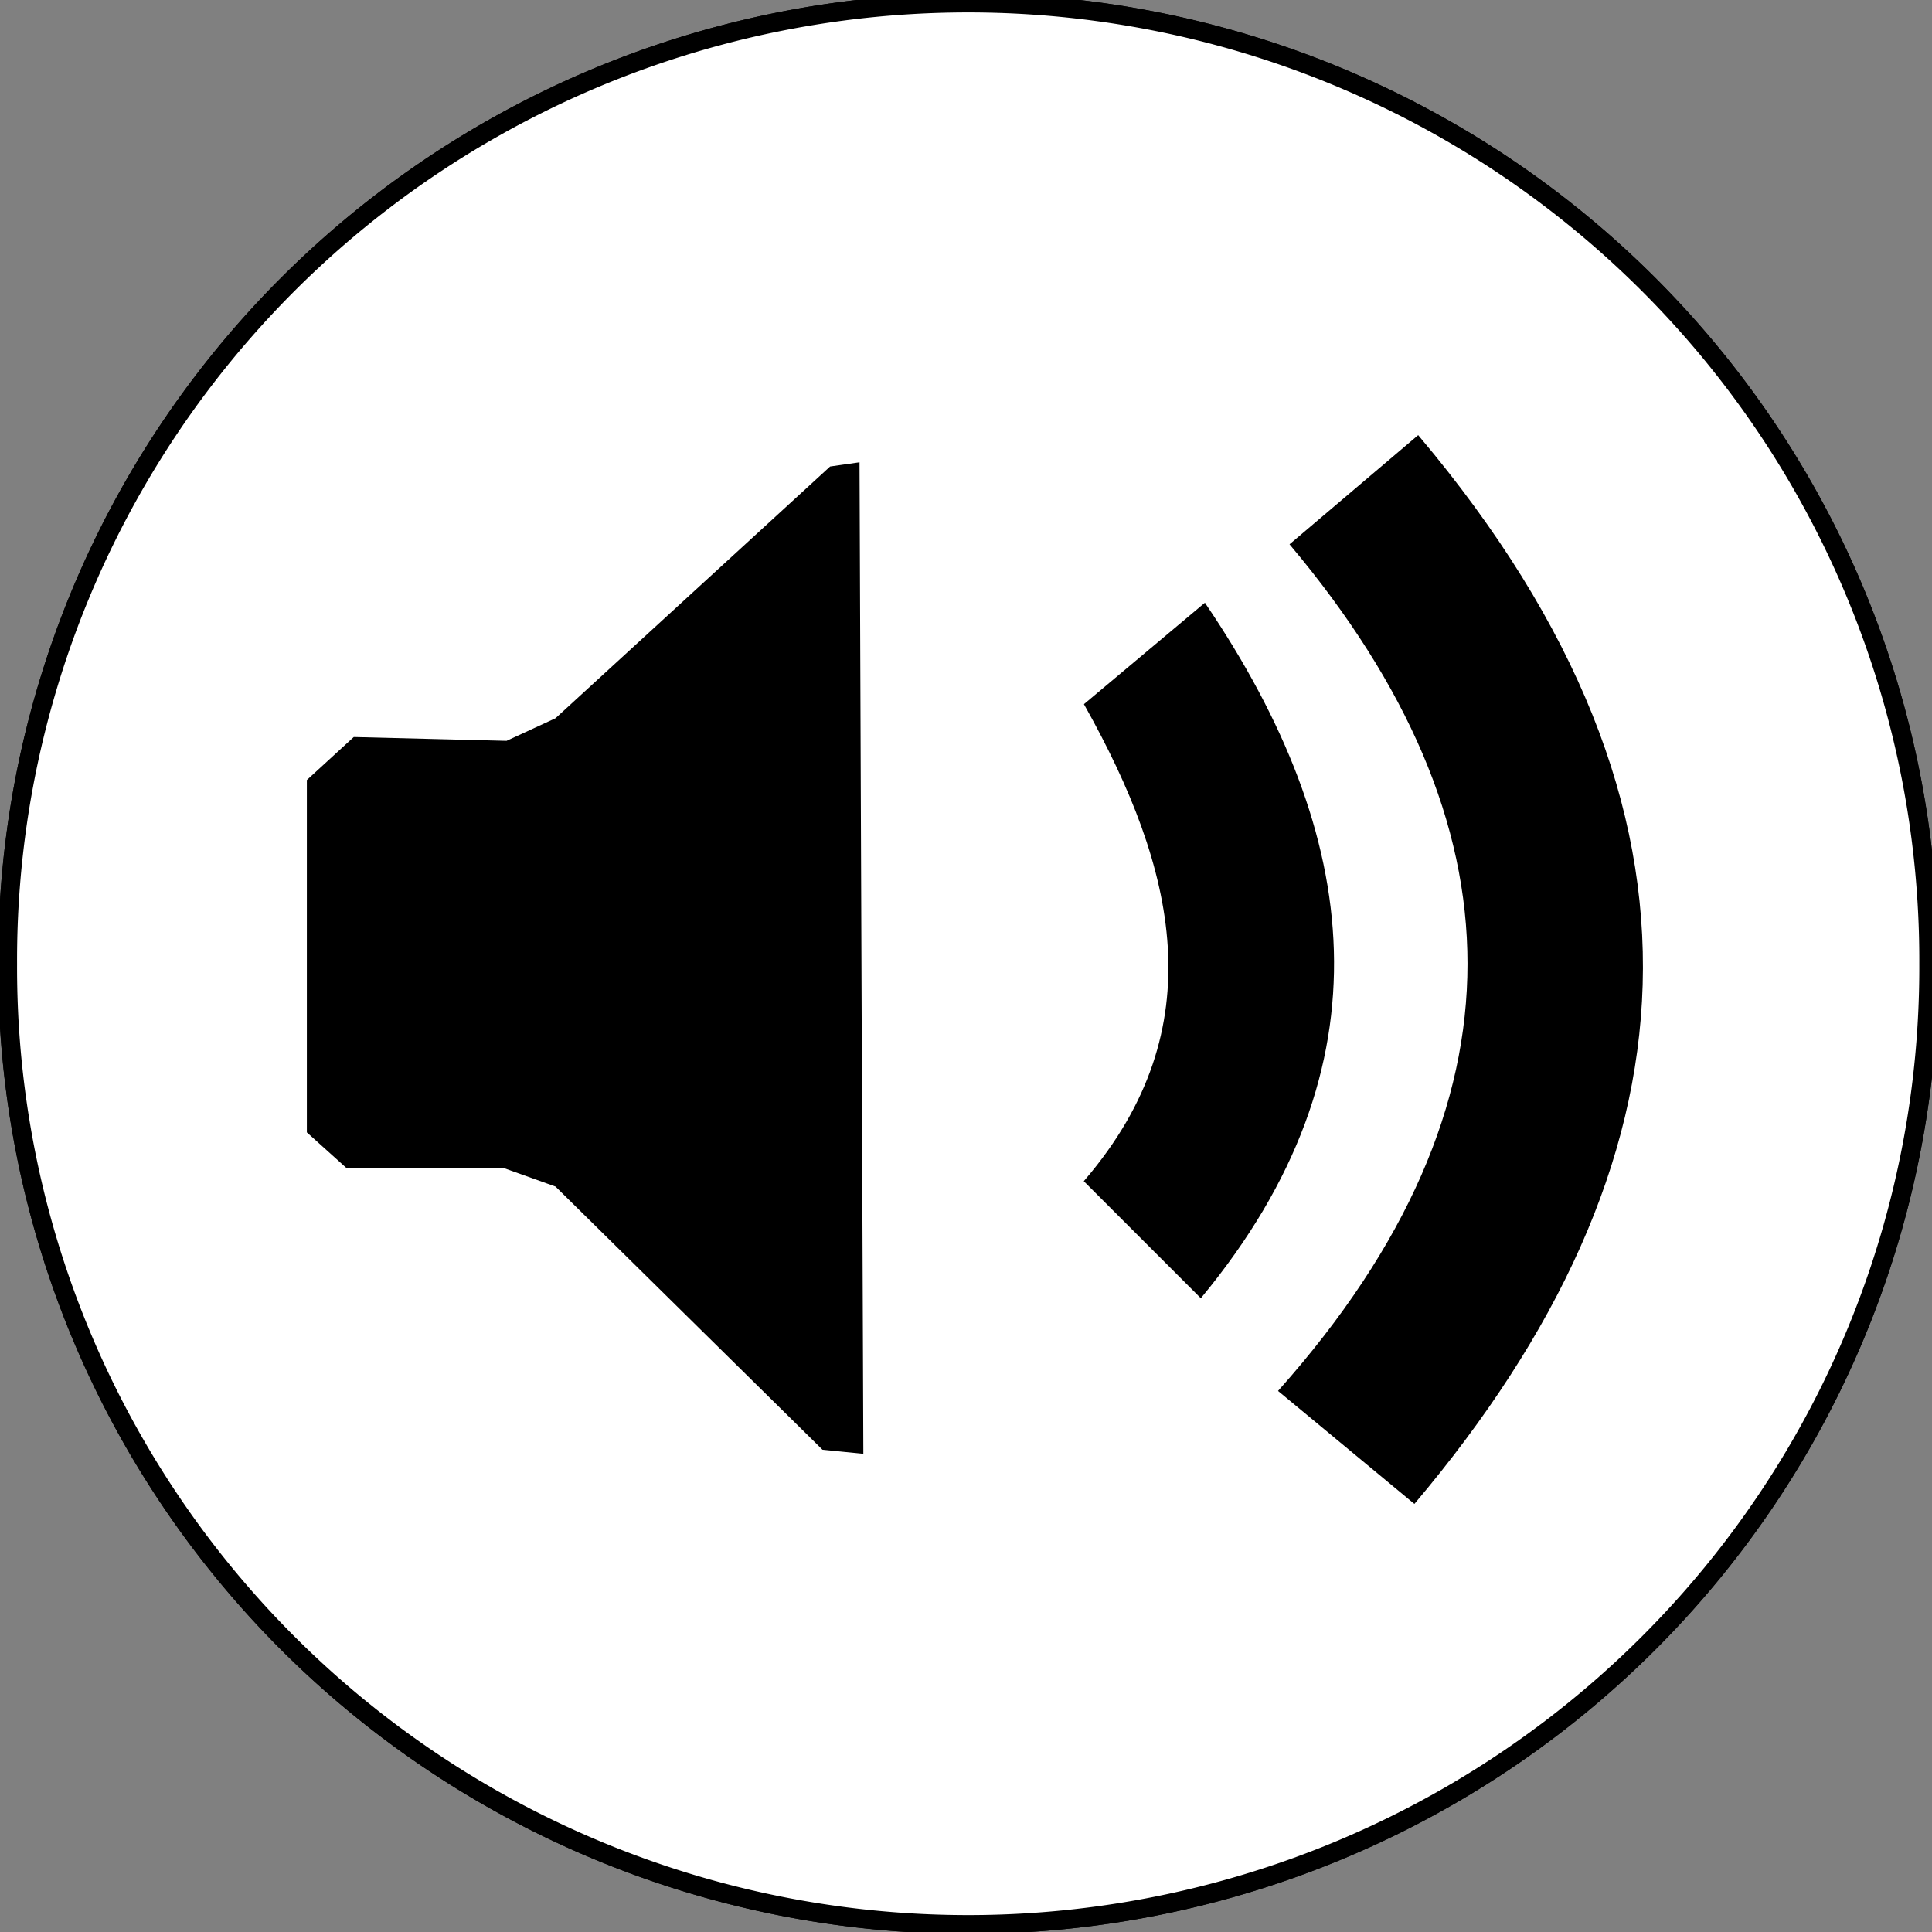 <?xml version="1.0" encoding="UTF-8" standalone="no"?>
<!-- Created with Inkscape (http://www.inkscape.org/) -->

<svg
   xmlns:dc="http://purl.org/dc/elements/1.1/"
   xmlns:cc="http://creativecommons.org/ns#"
   xmlns:rdf="http://www.w3.org/1999/02/22-rdf-syntax-ns#"
   xmlns:svg="http://www.w3.org/2000/svg"
   xmlns="http://www.w3.org/2000/svg"
   xmlns:sodipodi="http://sodipodi.sourceforge.net/DTD/sodipodi-0.dtd"
   xmlns:inkscape="http://www.inkscape.org/namespaces/inkscape"
   width="512"
   height="512"
   id="svg2"
   version="1.1"
   inkscape:version="0.48.5 r10040"
   sodipodi:docname="sound-off.svg">
  <rect width="100%" height="100%" fill="#808080" stroke="none"/>
  <defs
     id="defs4">
    <inkscape:path-effect
       effect="spiro"
       id="path-effect3870"
       is_visible="true" />
    <inkscape:path-effect
       effect="spiro"
       id="path-effect3866"
       is_visible="true" />
  </defs>
  <sodipodi:namedview
     id="base"
     pagecolor="#ffffff"
     bordercolor="#666666"
     borderopacity="1.0"
     inkscape:pageopacity="0.0"
     inkscape:pageshadow="2"
     inkscape:zoom="0.98994949"
     inkscape:cx="227.69398"
     inkscape:cy="348.57143"
     inkscape:document-units="px"
     inkscape:current-layer="layer1"
     showgrid="false"
     showguides="true"
     inkscape:guide-bbox="true"
     inkscape:window-width="1876"
     inkscape:window-height="1036"
     inkscape:window-x="21"
     inkscape:window-y="21"
     inkscape:window-maximized="0">
    <sodipodi:guide
       orientation="0,1"
       position="256.579,255.569"
       id="guide3846" />
    <sodipodi:guide
       orientation="1,0"
       position="256.579,368.706"
       id="guide3848" />
  </sodipodi:namedview>
  <g
     inkscape:label="Calque 1"
     inkscape:groupmode="layer"
     id="layer1"
     transform="translate(0,-540.362)">
    <path
       sodipodi:type="arc"
       style="opacity:0.96;fill:none;stroke:#000000;stroke-width:1.113;stroke-miterlimit:4;stroke-opacity:1;stroke-dasharray:none;stroke-dashoffset:0"
       id="path3066"
       sodipodi:cx="-229.30463"
       sodipodi:cy="89.756233"
       sodipodi:rx="56.568542"
       sodipodi:ry="56.568542"
       d="m -172.736,89.756 a 56.569,56.569 0 1 1 -113.137,0 56.569,56.569 0 1 1 113.137,0 z"
       transform="matrix(4.5,0,0,4.482,1288.449,393.483)" />
    <path
       transform="matrix(4.5,0,0,4.482,1288.449,393.483)"
       d="m -172.736,89.756 a 56.569,56.569 0 1 1 -113.137,0 56.569,56.569 0 1 1 113.137,0 z"
       sodipodi:ry="56.568542"
       sodipodi:rx="56.568542"
       sodipodi:cy="89.756233"
       sodipodi:cx="-229.30463"
       id="path3836"
       style="fill:#ffffff;stroke:#000000;stroke-width:1.113;stroke-miterlimit:4;stroke-opacity:1;stroke-dasharray:none;stroke-dashoffset:0"
       sodipodi:type="arc" />
    <path
       style="fill:#000000;stroke:#000000;stroke-width:1px;stroke-linecap:butt;stroke-linejoin:miter;stroke-opacity:1;fill-opacity:1"
       d="m 147.482,190.771 72.731,-66.67 7.071,-1.01 1.01,261.63 -10.102,-1.01 -70.711,-69.701 -14.142,-5.051 -41.416,0 -10.102,-9.091 0,-92.934 12.122,-11.112 40.406,1.01 z"
       id="path3858"
       inkscape:connector-curvature="0"
       transform="translate(0,540.362)" />
    <path
       style="fill:#000000;stroke:#000000;stroke-width:1px;stroke-linecap:butt;stroke-linejoin:miter;stroke-opacity:1;fill-opacity:1"
       d="m 287.893,313 c 34.662,-40.514 24.201,-83.079 0,-126.269 l 31.315,-26.264 c 41.179,60.946 49.236,121.892 -1.01,182.838 z"
       id="path3860"
       inkscape:connector-curvature="0"
       transform="translate(0,540.362)"
       sodipodi:nodetypes="ccccc" />
    <path
       style="fill:#000000;stroke:#000000;stroke-width:1px;stroke-linecap:butt;stroke-linejoin:miter;stroke-opacity:1;fill-opacity:1"
       d="m 339.411,368.558 35.355,29.294 c 74.928,-88.887 84.891,-182.179 1.01,-281.833 l -33.335,28.284 c 61.637,73.446 64.607,148.115 -3.03,224.254 z"
       id="path3862"
       inkscape:connector-curvature="0"
       transform="translate(0,540.362)"
       sodipodi:nodetypes="ccccc" />
  </g>
</svg>
